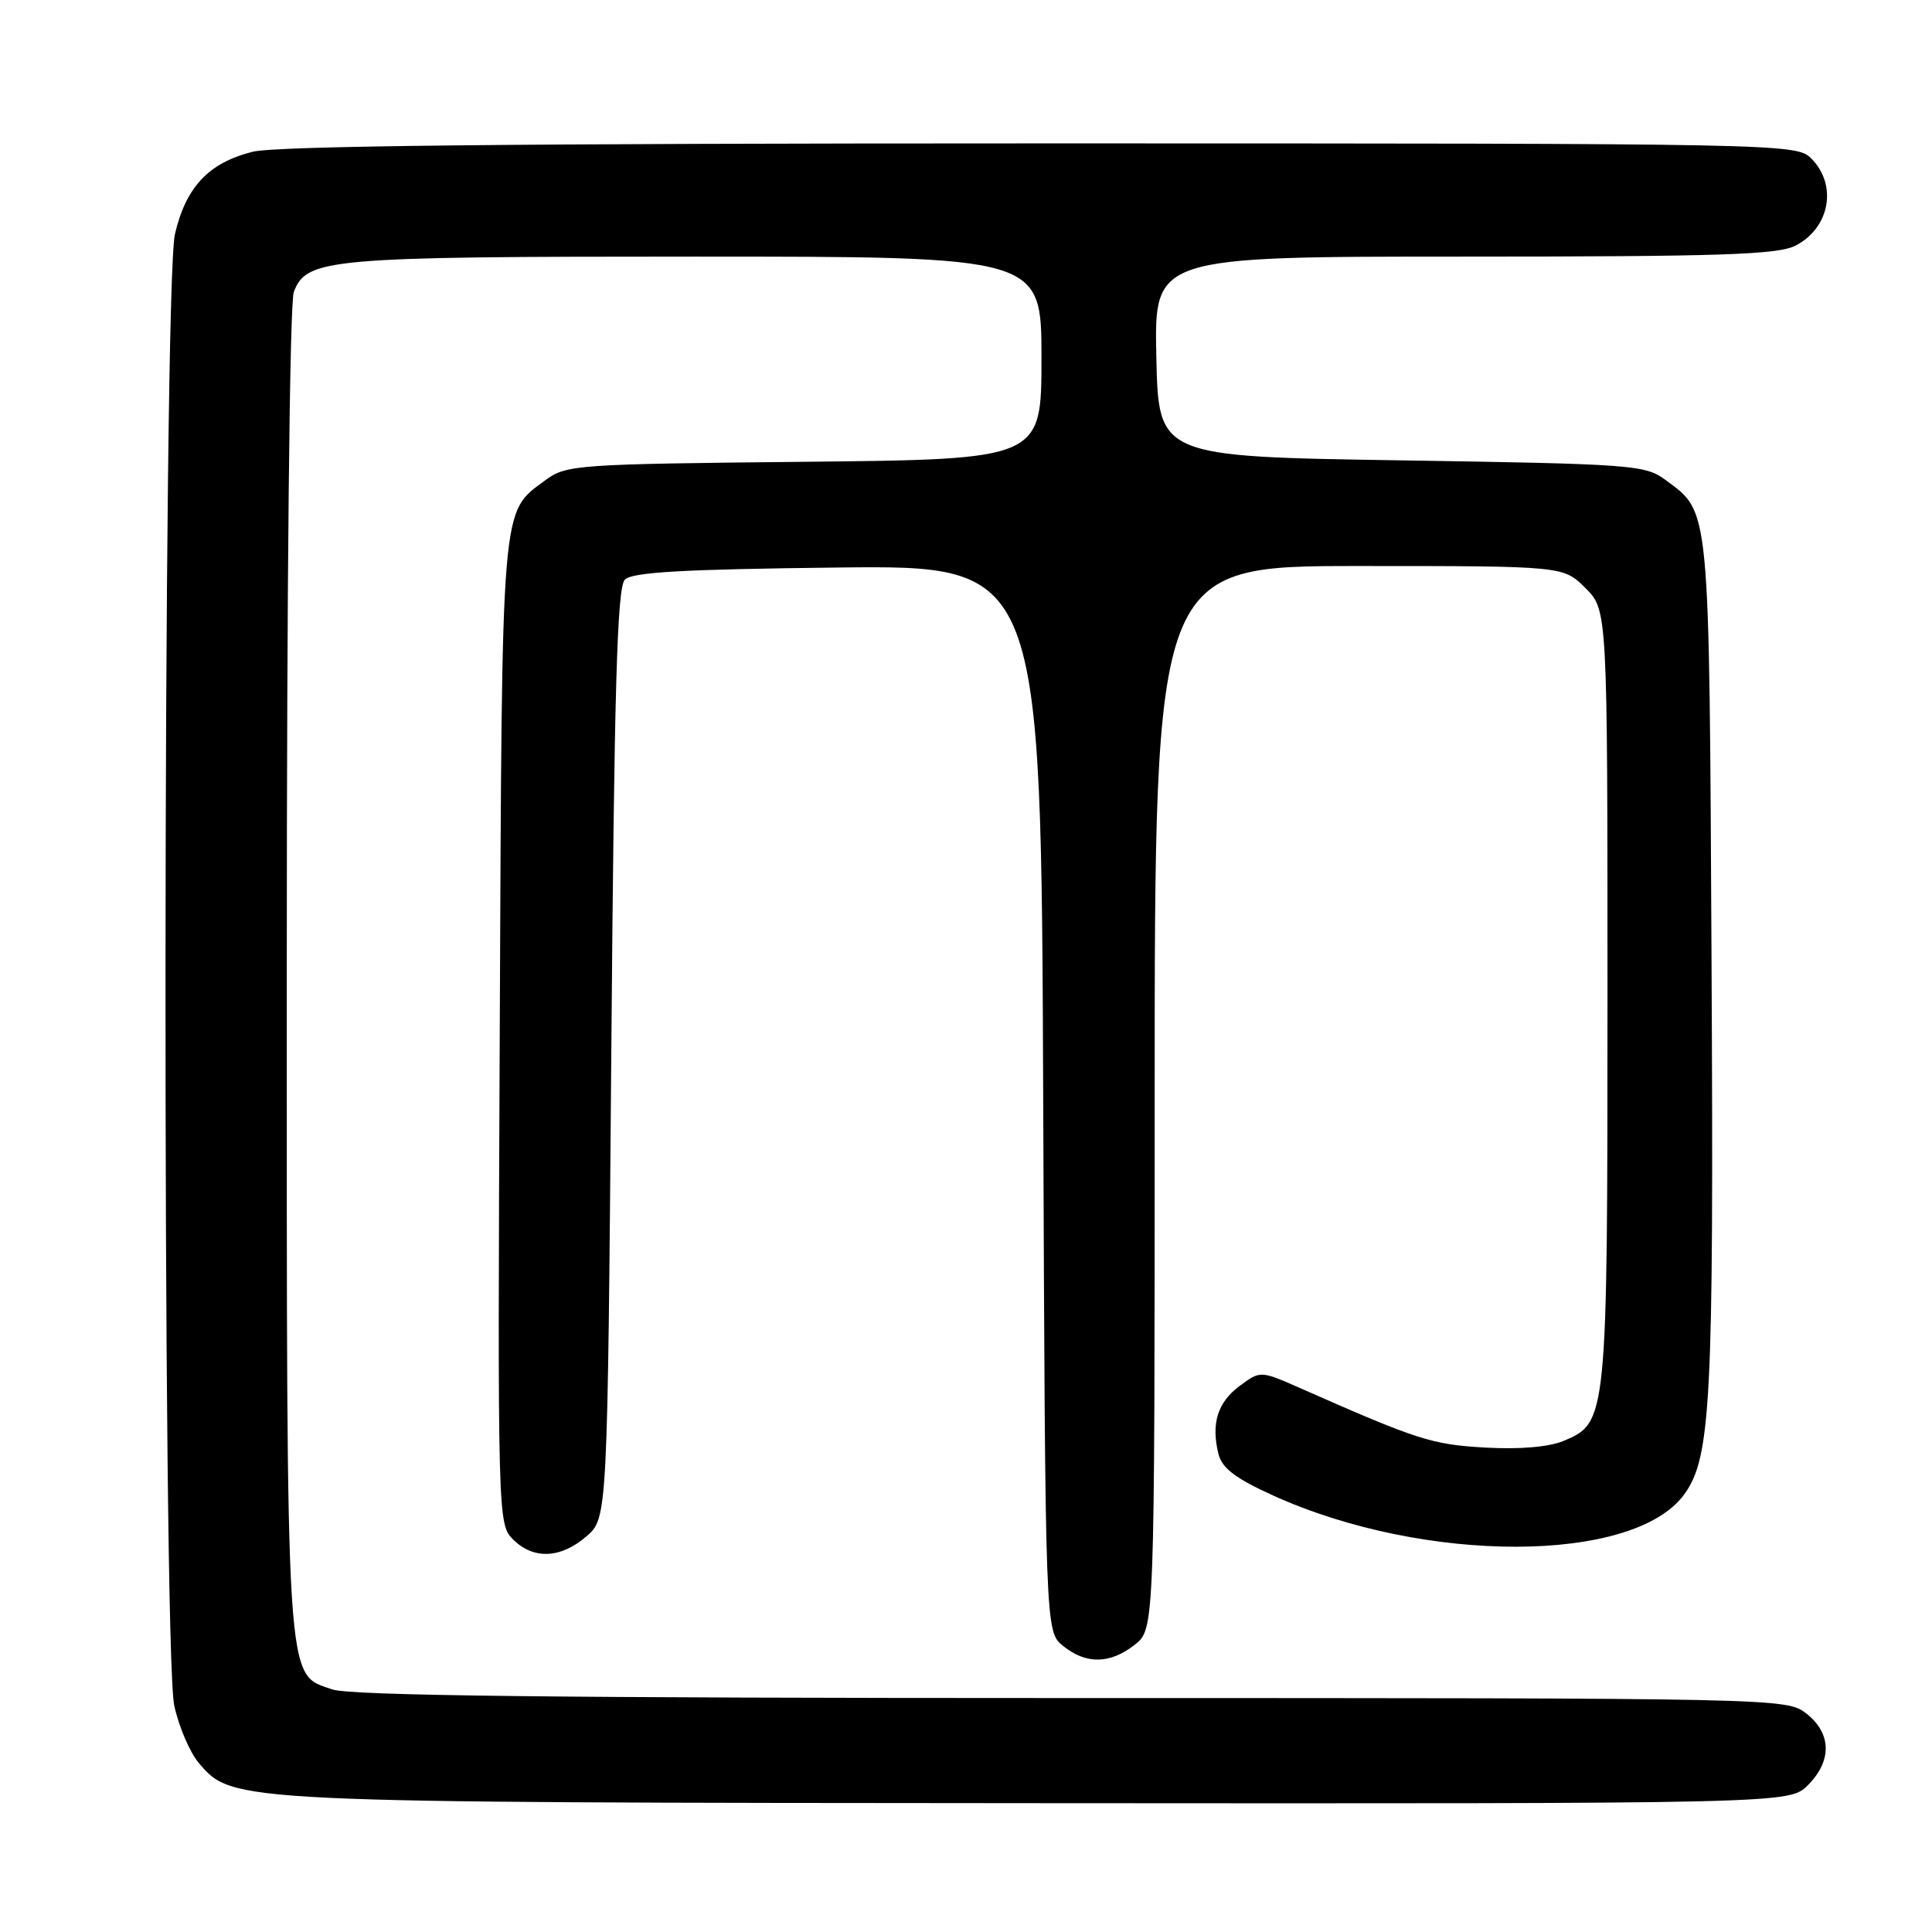 <?xml version="1.0" encoding="UTF-8" standalone="no"?>
<!DOCTYPE svg PUBLIC "-//W3C//DTD SVG 1.1//EN" "http://www.w3.org/Graphics/SVG/1.1/DTD/svg11.dtd" >
<svg xmlns="http://www.w3.org/2000/svg" xmlns:xlink="http://www.w3.org/1999/xlink" version="1.1" viewBox="0 0 256 256">
 <g >
 <path fill="currentColor"
d=" M 239.55 236.55 C 242.77 233.32 242.70 229.70 239.37 227.07 C 236.74 225.01 236.32 225.00 142.01 225.00 C 73.92 225.00 46.38 224.68 44.04 223.86 C 37.79 221.68 38.00 225.03 38.00 128.60 C 38.00 77.19 38.38 40.12 38.93 38.69 C 40.62 34.24 43.37 34.00 92.15 34.00 C 138.00 34.00 138.00 34.00 138.00 47.44 C 138.00 60.87 138.00 60.87 106.57 61.19 C 76.52 61.49 75.02 61.59 72.32 63.59 C 66.32 68.04 66.53 65.54 66.22 136.72 C 65.93 201.16 65.96 201.96 67.97 203.97 C 70.67 206.67 74.27 206.53 77.69 203.59 C 80.50 201.17 80.50 201.17 81.00 139.64 C 81.39 91.05 81.77 77.83 82.80 76.80 C 83.78 75.81 90.59 75.43 111.03 75.20 C 137.96 74.91 137.96 74.91 138.23 145.54 C 138.50 216.18 138.50 216.18 140.86 218.09 C 143.92 220.56 147.08 220.51 150.37 217.93 C 153.00 215.85 153.00 215.85 153.00 145.43 C 153.00 75.00 153.00 75.00 180.08 75.00 C 207.15 75.00 207.15 75.00 210.08 77.92 C 213.00 80.85 213.00 80.85 213.00 131.96 C 213.00 188.19 212.97 188.53 207.15 190.94 C 205.21 191.74 201.34 192.07 196.78 191.81 C 189.69 191.40 187.87 190.82 172.25 183.92 C 167.01 181.61 167.01 181.61 164.25 183.65 C 161.32 185.83 160.45 188.66 161.46 192.68 C 161.92 194.54 163.73 195.91 168.69 198.16 C 188.81 207.28 216.52 207.20 223.18 198.00 C 226.71 193.13 227.09 185.73 226.79 127.81 C 226.47 66.40 226.63 68.00 220.68 63.59 C 217.99 61.60 216.34 61.48 185.68 61.00 C 153.50 60.50 153.50 60.50 153.22 47.25 C 152.94 34.00 152.94 34.00 194.02 34.00 C 228.12 34.00 235.58 33.75 237.93 32.54 C 242.48 30.18 243.50 24.50 240.00 21.00 C 238.03 19.03 236.67 19.00 137.94 19.00 C 67.79 19.00 36.56 19.33 33.47 20.11 C 27.64 21.58 24.63 24.78 23.18 31.03 C 21.57 38.01 21.49 218.53 23.09 226.00 C 23.70 228.81 25.17 232.25 26.38 233.65 C 30.87 238.87 30.63 238.86 137.80 238.93 C 237.09 239.00 237.09 239.00 239.55 236.55 Z "/>
</g>
</svg>